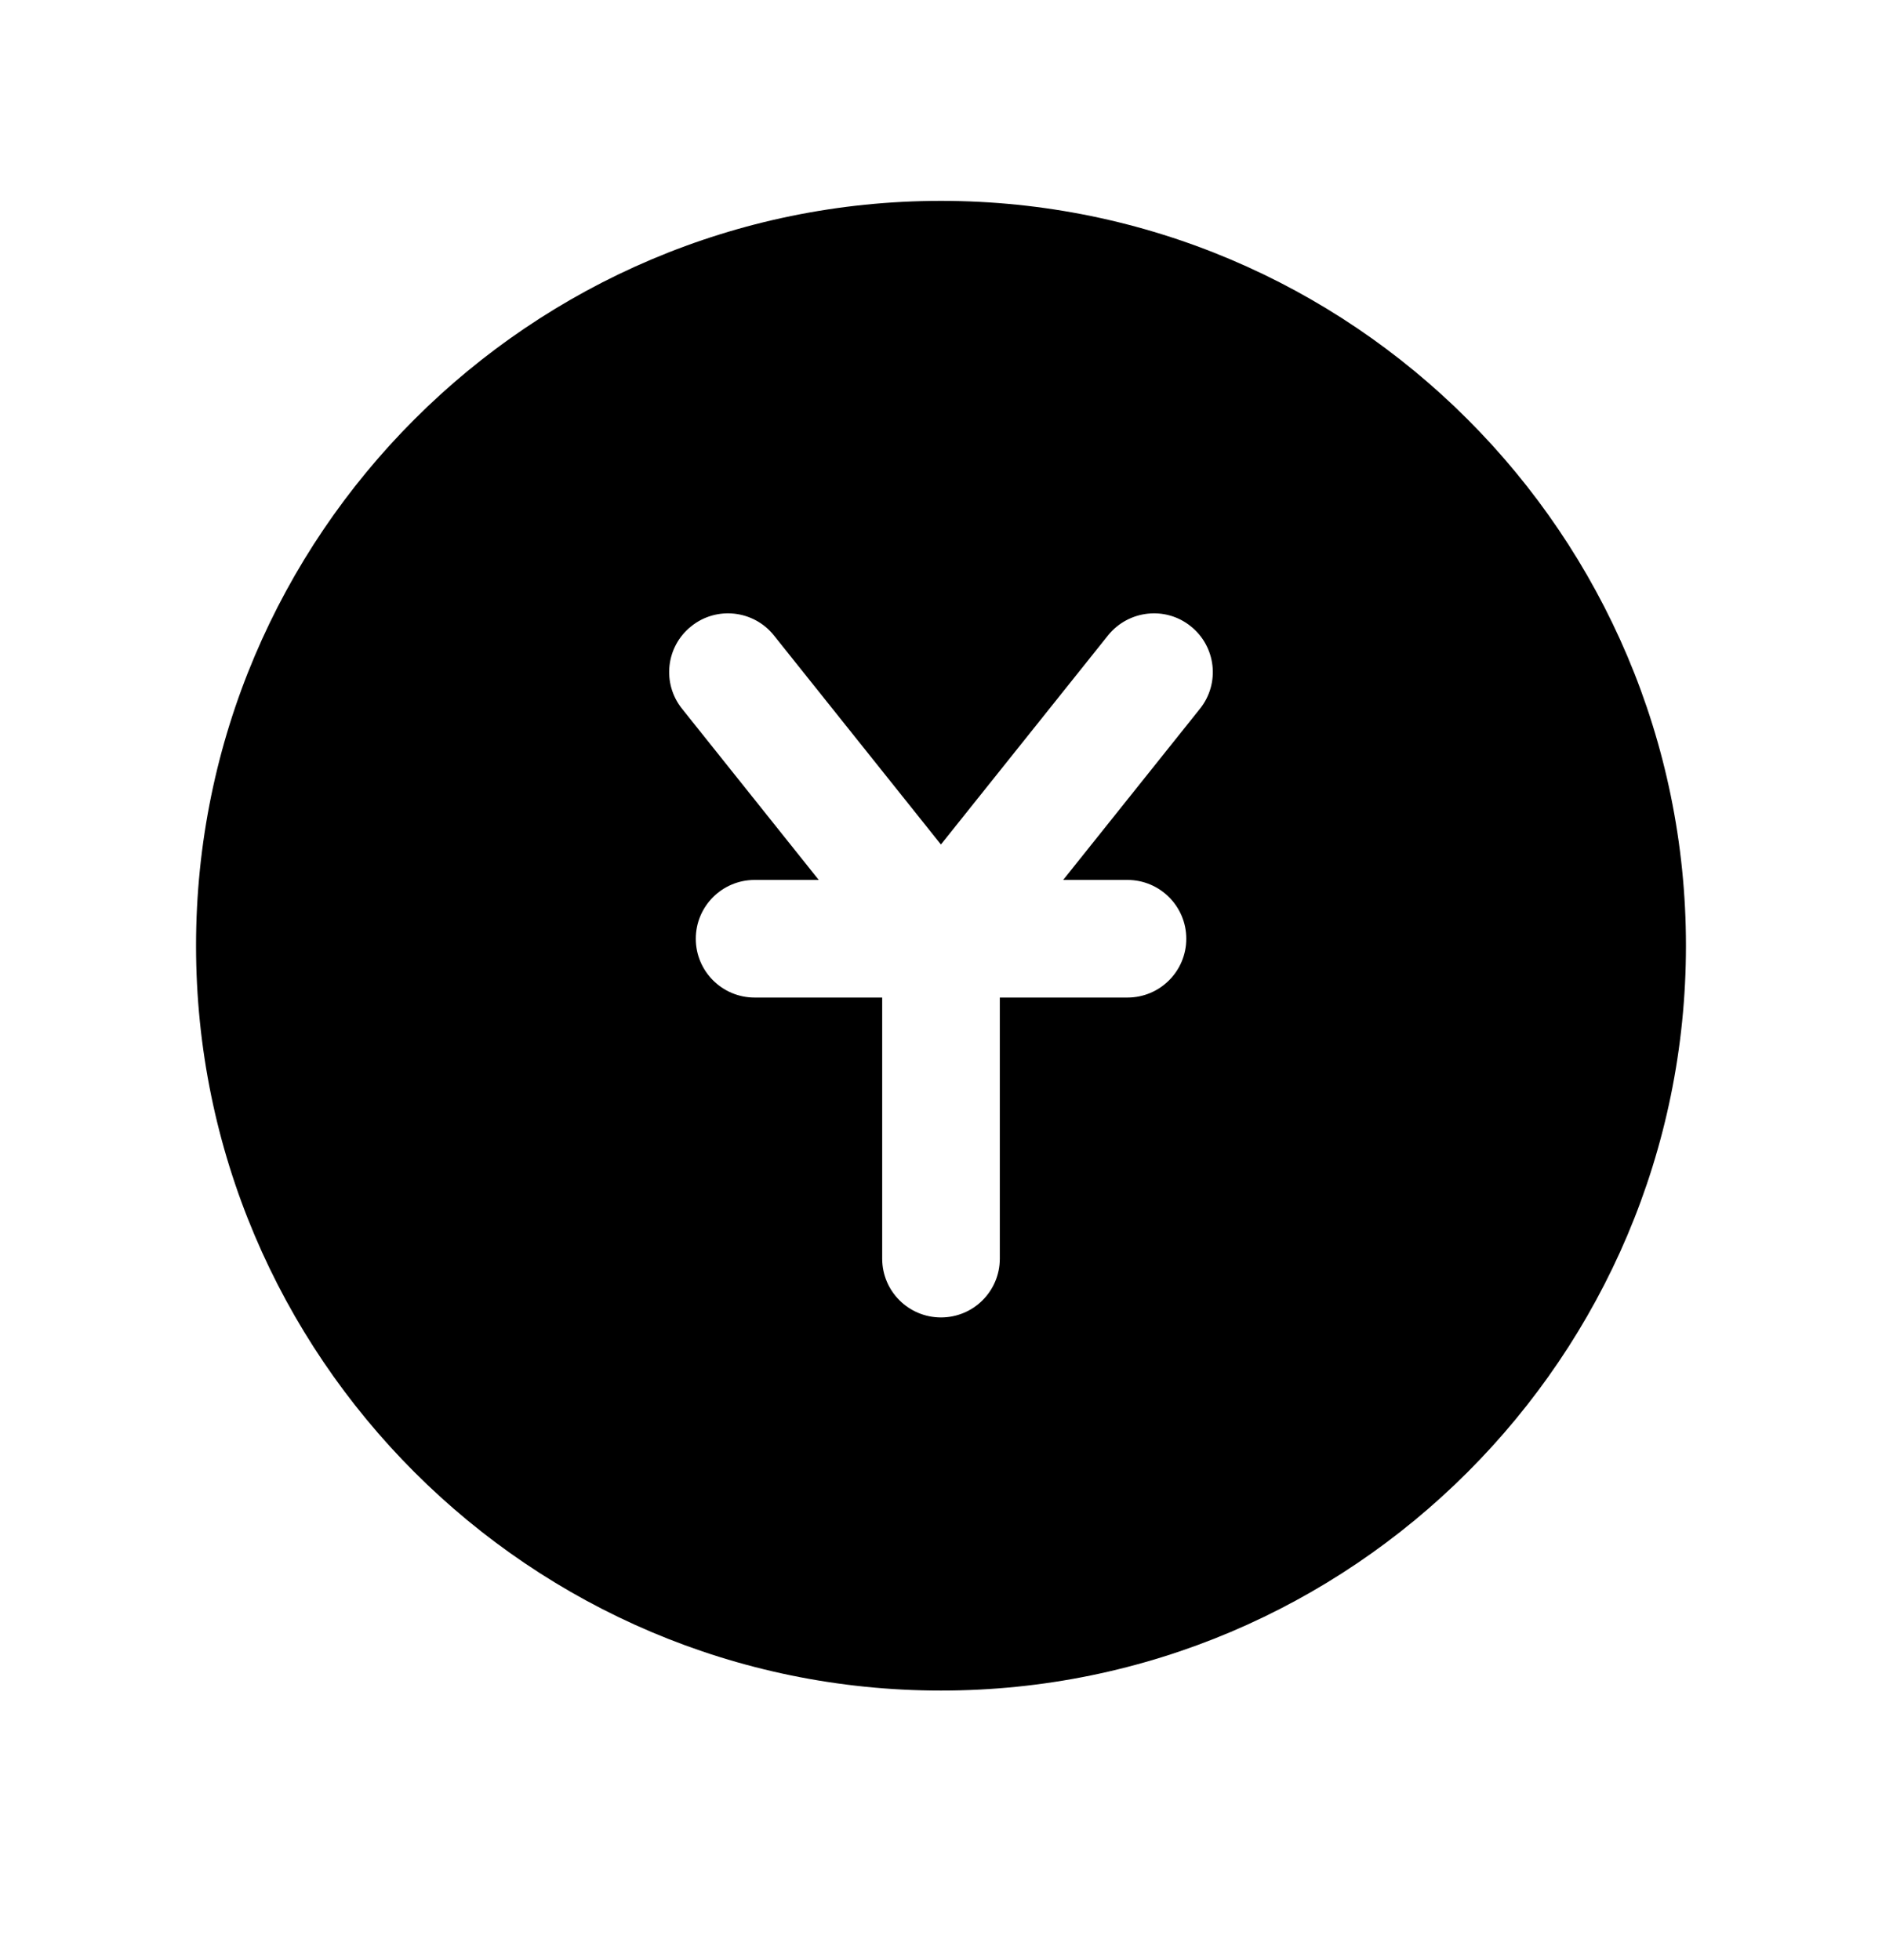 <svg width="24" height="25" viewBox="0 0 24 25" fill="none" xmlns="http://www.w3.org/2000/svg">
<path fill-rule="evenodd" clip-rule="evenodd" d="M15.302 9.04L13.558 11.223H14.378C14.792 11.223 15.128 11.559 15.128 11.973C15.128 12.387 14.792 12.723 14.378 12.723H12.75V16.053C12.75 16.468 12.414 16.803 12 16.803C11.586 16.803 11.25 16.468 11.25 16.053V12.723H9.623C9.209 12.723 8.873 12.387 8.873 11.973C8.873 11.559 9.209 11.223 9.623 11.223H10.441L8.698 9.04C8.439 8.717 8.491 8.245 8.816 7.987C9.137 7.729 9.61 7.78 9.869 8.104L11.999 10.771L14.13 8.104C14.391 7.78 14.864 7.729 15.184 7.987C15.508 8.245 15.561 8.717 15.302 9.04ZM12 2.562C6.762 2.562 2.5 6.824 2.5 12.062C2.5 17.302 6.762 21.562 12 21.562C17.239 21.562 21.5 17.302 21.5 12.062C21.5 6.824 17.239 2.562 12 2.562Z" fill="black"/>
</svg>